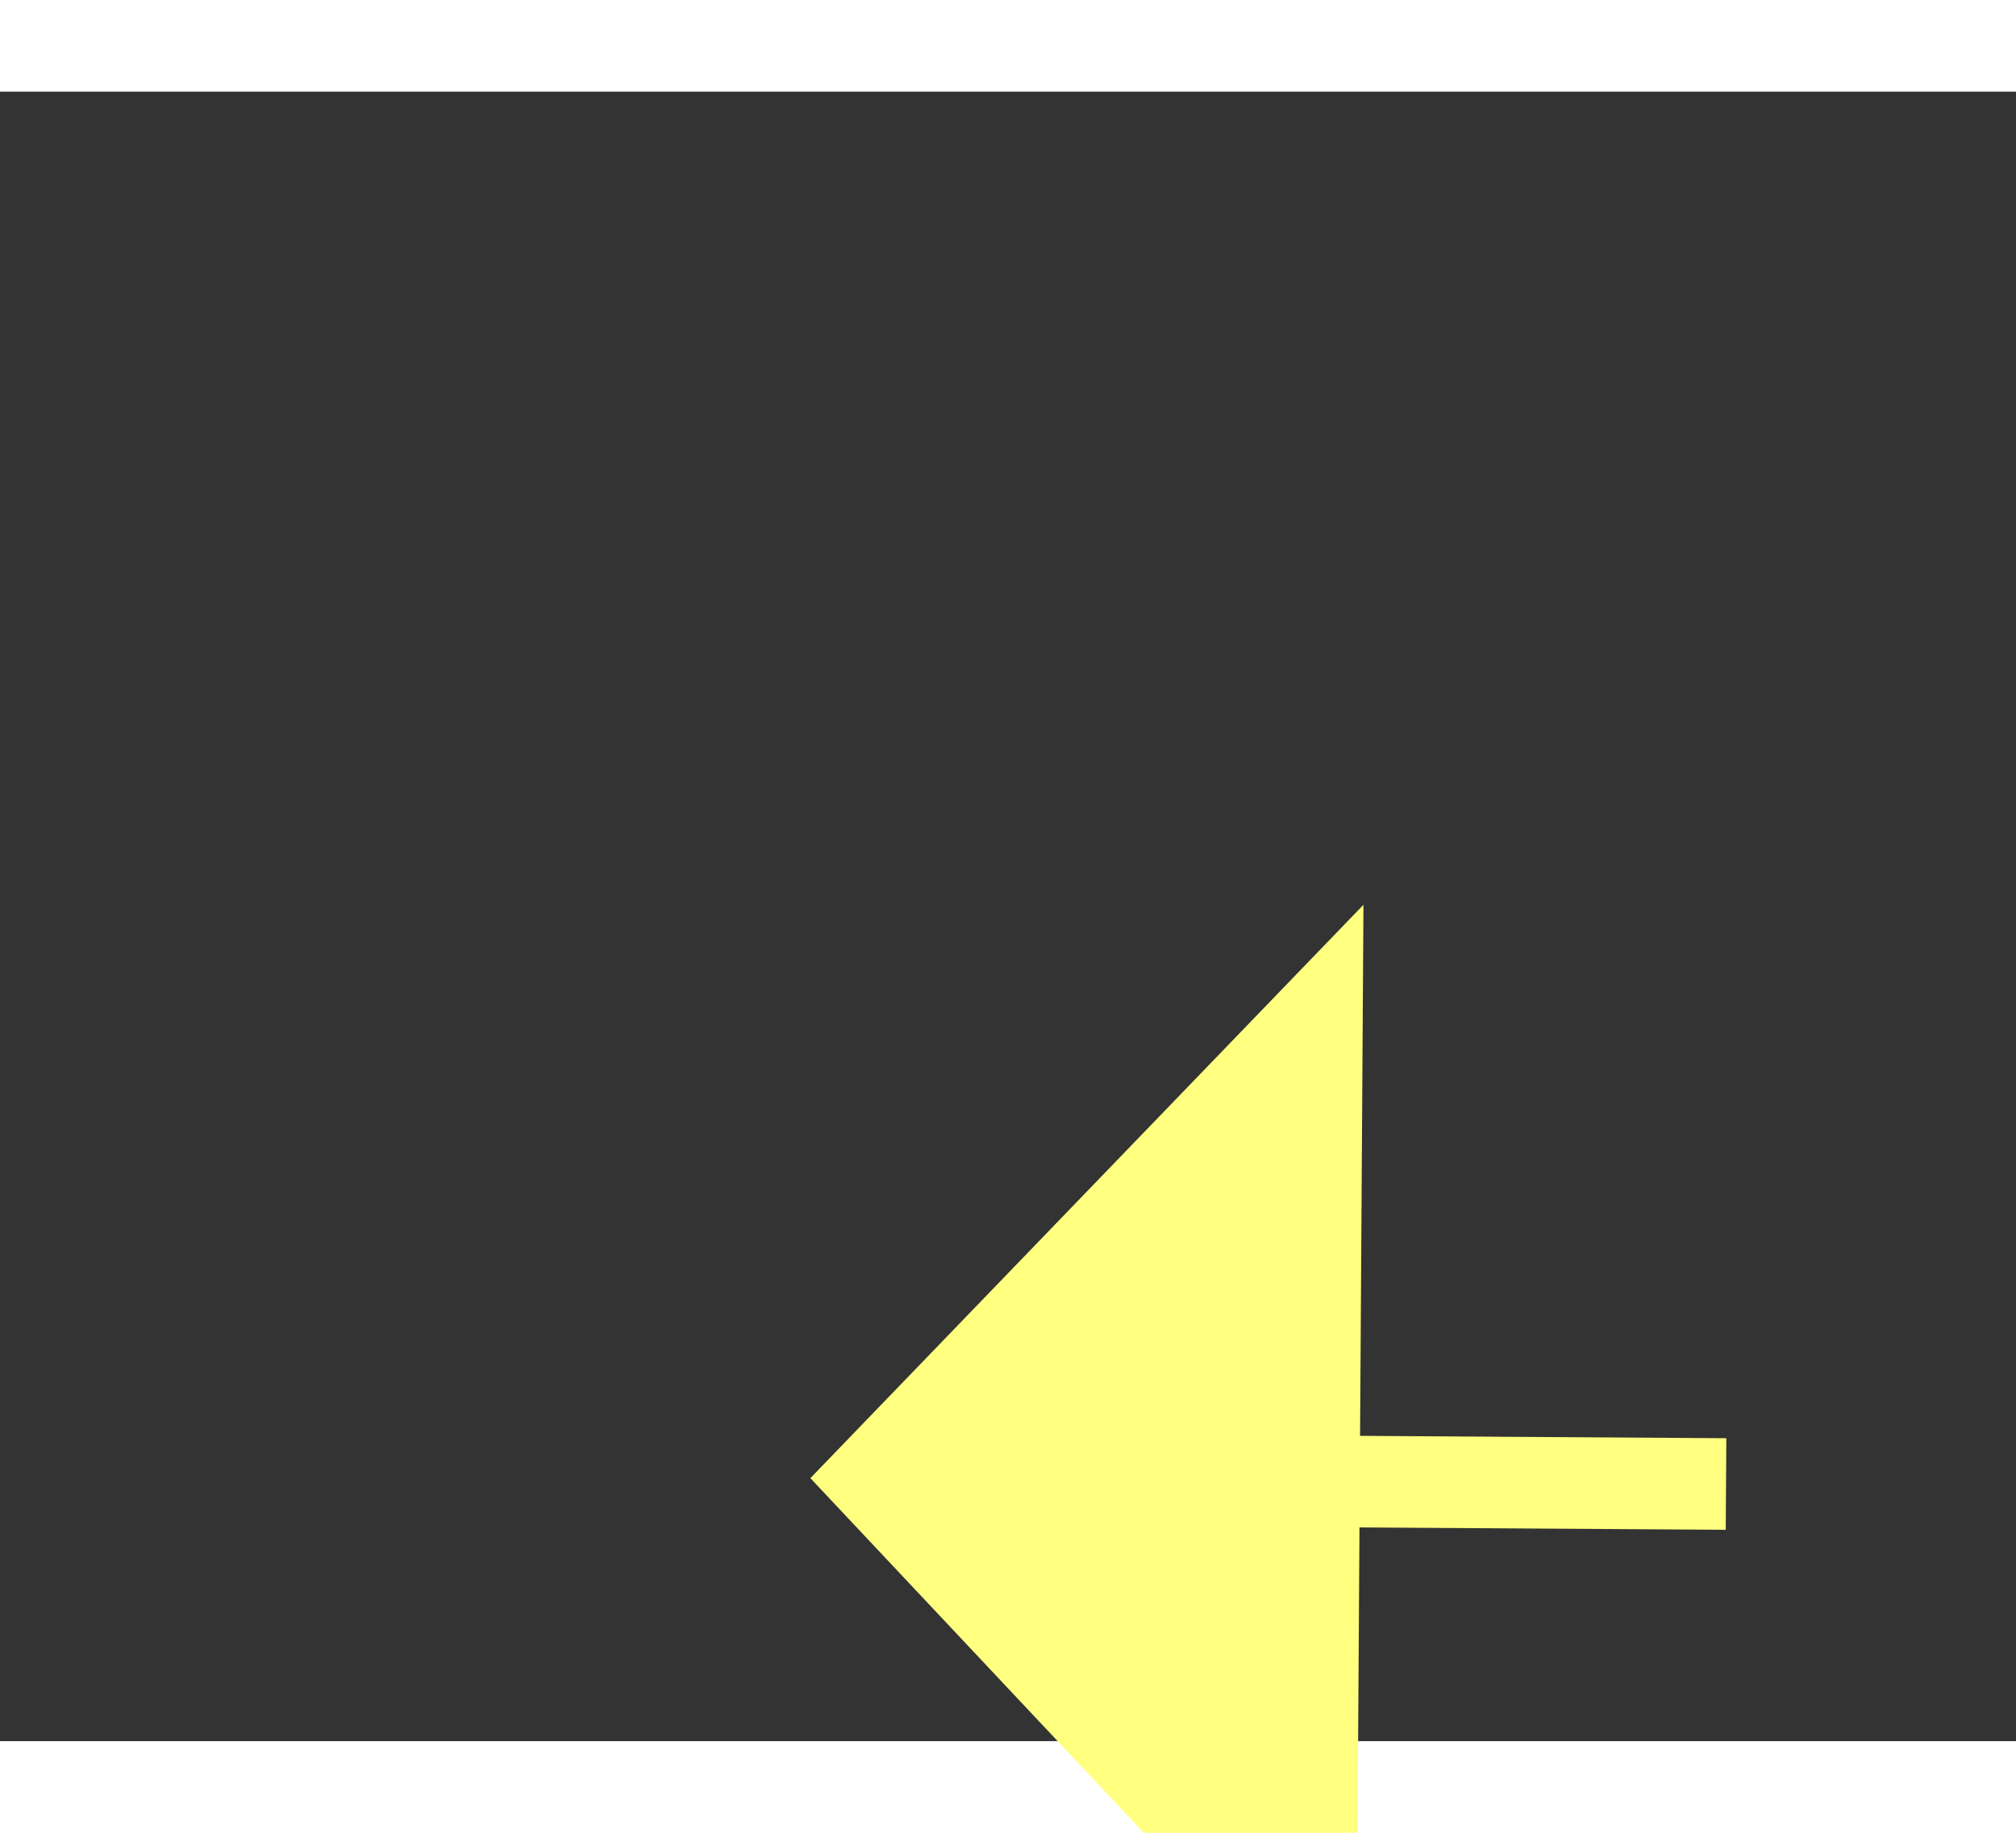﻿<?xml version="1.0" encoding="utf-8"?>
<svg version="1.1" xmlns:xlink="http://www.w3.org/1999/xlink" width="22px" height="20px" preserveAspectRatio="xMinYMid meet" viewBox="1090 8941  22 18" xmlns="http://www.w3.org/2000/svg">
  <rect x="1090" y="8941" width="22" height="18" fill="#333333" stroke="none"/>
  <g transform="matrix(-0.669 0.743 -0.743 -0.669 8488.859 14120.516 )">
    <path d="M 1104 8945.8  L 1110 8939.5  L 1104 8933.2  L 1104 8945.8  Z " fill-rule="nonzero" fill="#ffff80" stroke="none" transform="matrix(0.664 0.747 -0.747 0.664 7047.98 2184.248 )" />
    <path d="M 1074 8939.5  L 1105 8939.5  " stroke-width="1" stroke-dasharray="9,4" stroke="#ffff80" fill="none" transform="matrix(0.664 0.747 -0.747 0.664 7047.98 2184.248 )" />
  </g>
</svg>